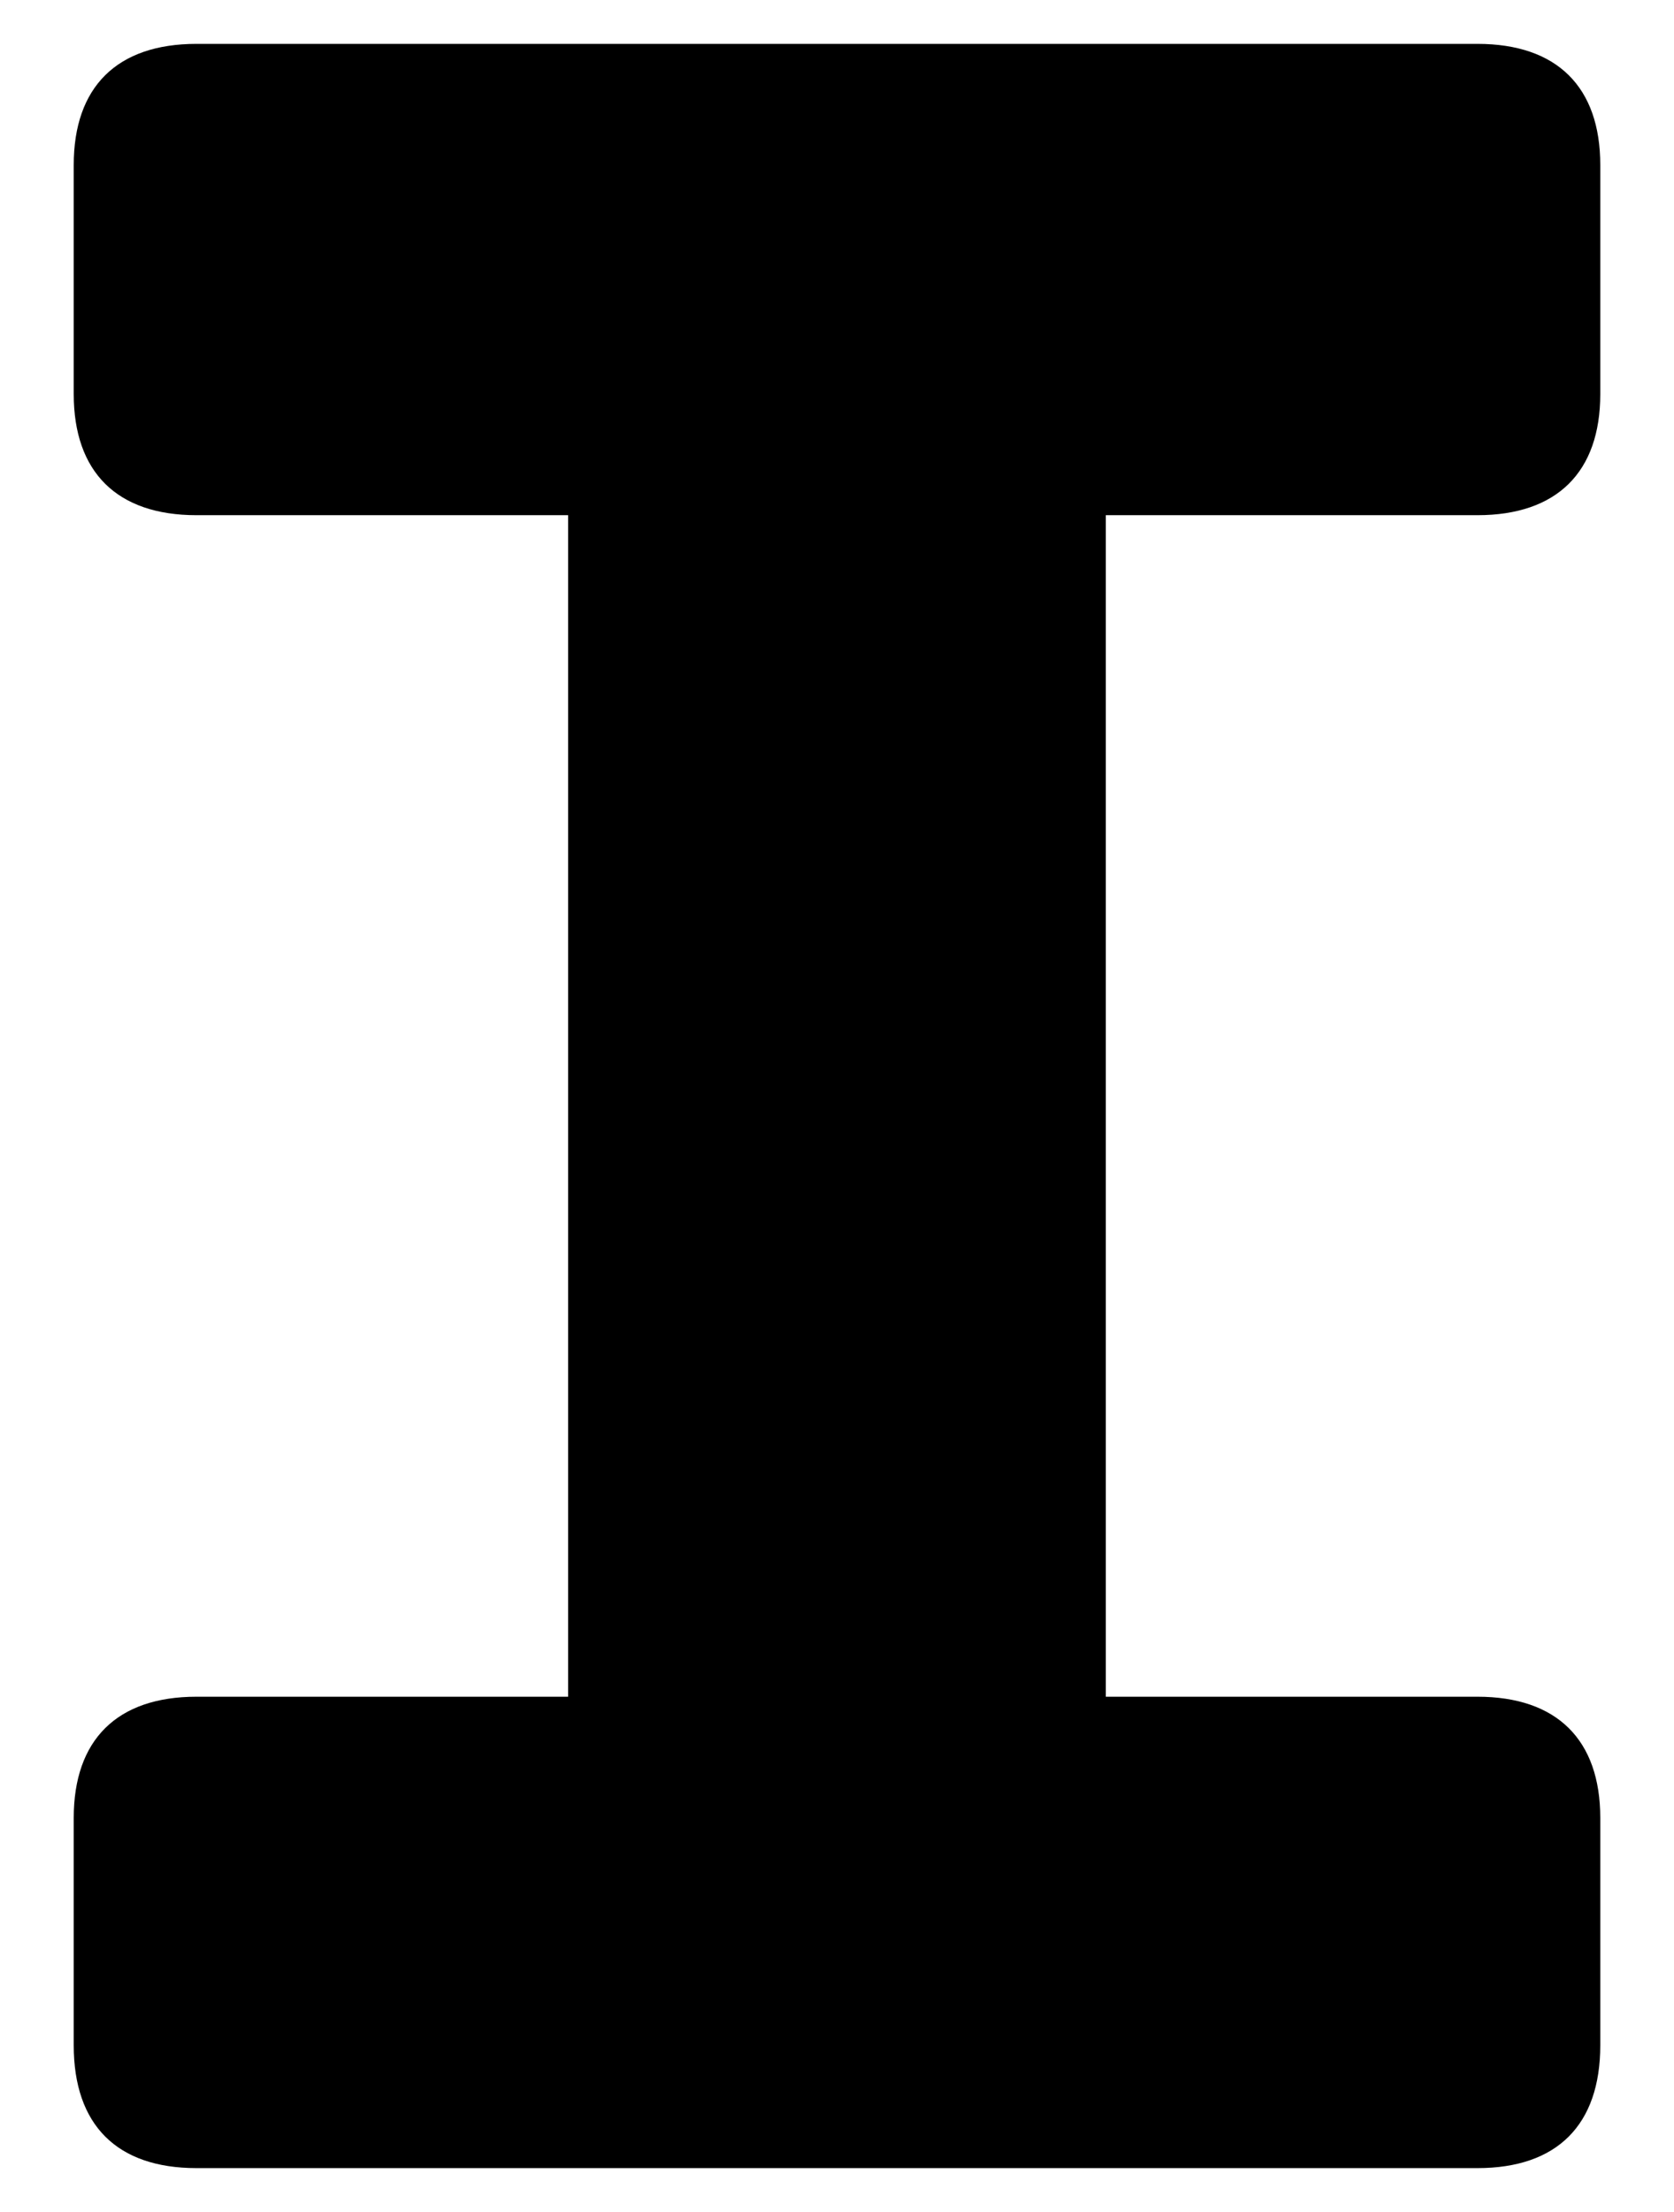 <?xml version="1.0" encoding="UTF-8"?>
<svg id="b" data-name="Layer 2" xmlns="http://www.w3.org/2000/svg" width="22.706" height="30" viewBox="0 0 22.706 30">
  <g id="c" data-name="Layer 1">
    <g>
      <path d="m1,27.738v-3.083c0-1.058.585-1.644,1.665-1.644h5.041V6.987H2.665c-1.08,0-1.665-.585-1.665-1.643v-3.106c0-1.058.585-1.643,1.665-1.643h17.375c1.08,0,1.666.585,1.666,1.643v3.106c0,1.058-.586,1.643-1.666,1.643h-5.041v16.024h5.041c1.08,0,1.666.586,1.666,1.644v3.083c0,1.081-.586,1.666-1.666,1.666H2.665c-1.08,0-1.665-.585-1.665-1.666Z"/>
      <rect width="22.706" height="30" fill="none"/>
    </g>
  </g>
</svg>